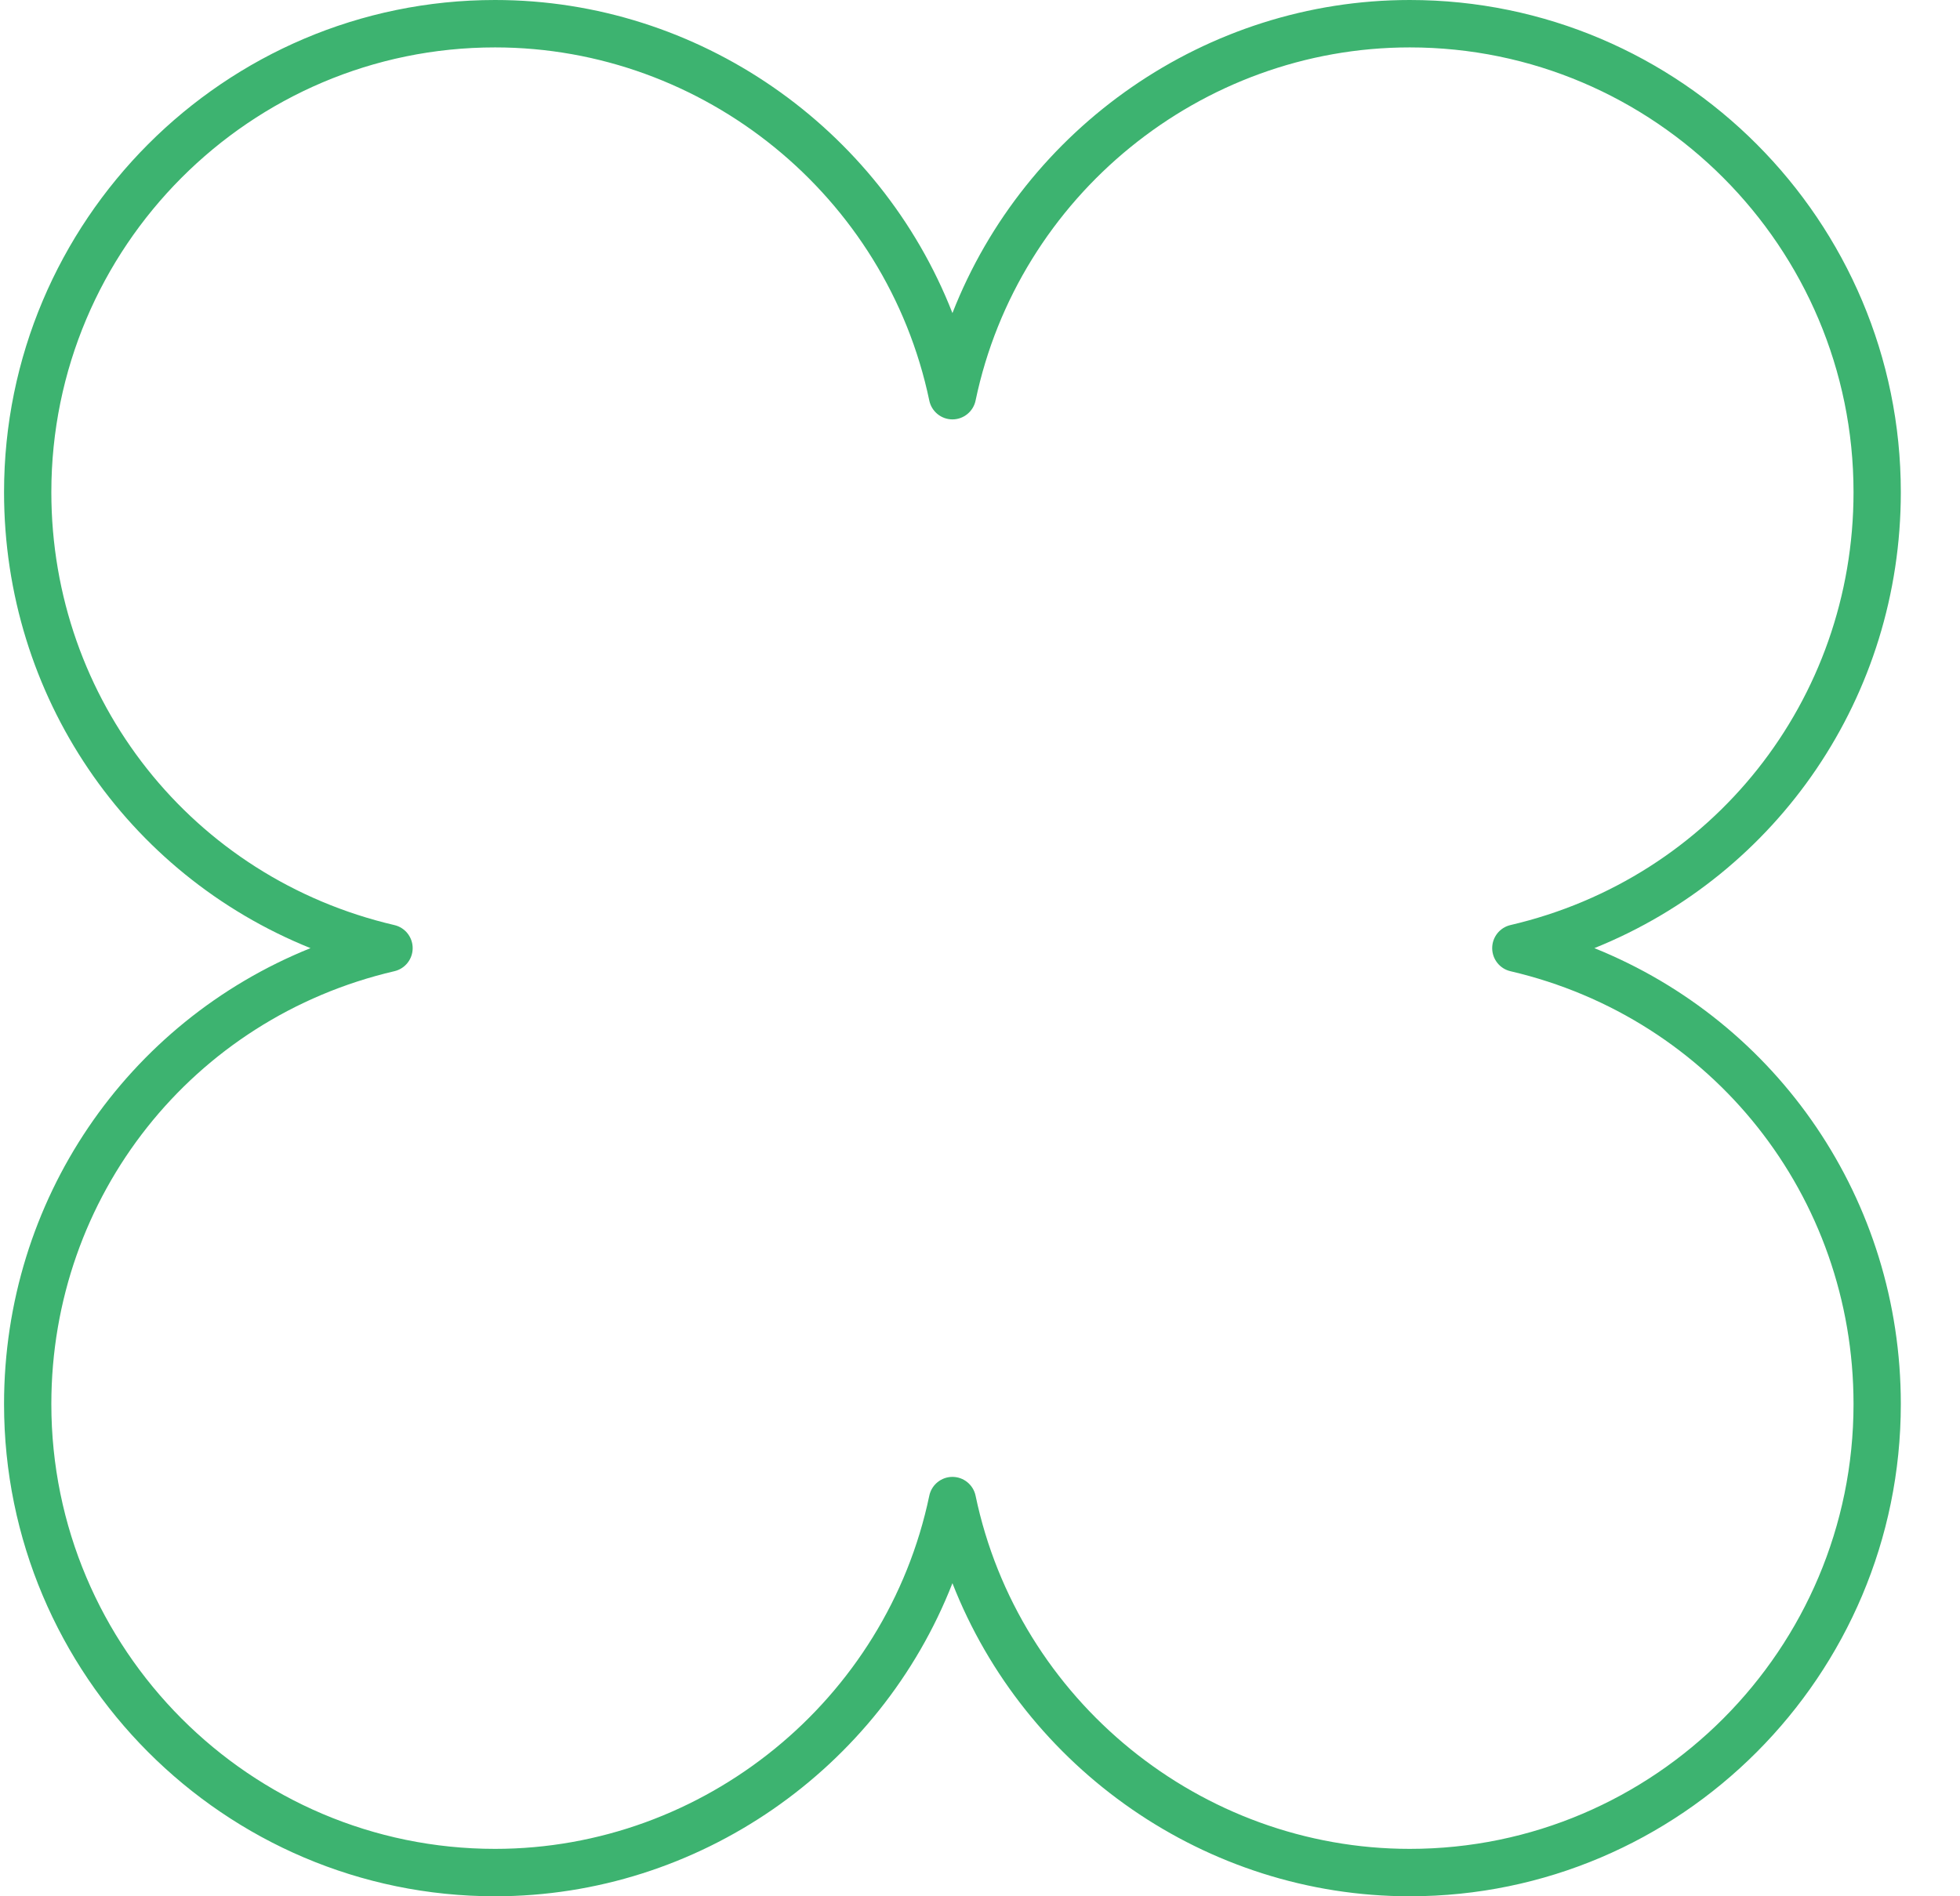 <svg width="31" height="30" viewBox="0 0 31 30" fill="none" xmlns="http://www.w3.org/2000/svg">
<path d="M30.064 7.787C30.064 3.493 26.58 0 22.297 0C19.076 0 16.211 2.02 15.064 4.953C13.917 2.02 11.052 0 7.83 0C3.548 0 0.064 3.493 0.064 7.787C0.064 11.013 2.005 13.829 4.911 15C2.005 16.171 0.064 18.987 0.064 22.213C0.064 26.507 3.548 30 7.83 30C11.052 30 13.917 27.98 15.064 25.047C16.211 27.98 19.076 30 22.297 30C26.58 30 30.064 26.507 30.064 22.213C30.064 18.987 28.122 16.171 25.217 15C28.122 13.829 30.064 11.013 30.064 7.787ZM23.89 14.635C23.721 14.674 23.601 14.826 23.601 15C23.601 15.174 23.721 15.326 23.89 15.365C27.085 16.11 29.316 18.925 29.316 22.213C29.316 26.093 26.167 29.25 22.297 29.25C18.995 29.25 16.106 26.9 15.43 23.663C15.394 23.49 15.241 23.365 15.064 23.365C14.887 23.365 14.734 23.49 14.698 23.663C14.021 26.9 11.133 29.25 7.83 29.25C3.96 29.25 0.812 26.093 0.812 22.213C0.812 18.925 3.043 16.11 6.237 15.365C6.407 15.326 6.527 15.174 6.527 15C6.527 14.826 6.407 14.674 6.237 14.635C3.043 13.89 0.812 11.075 0.812 7.787C0.812 3.907 3.96 0.75 7.83 0.75C11.133 0.75 14.021 3.1 14.698 6.337C14.734 6.51 14.887 6.635 15.064 6.635C15.241 6.635 15.394 6.51 15.43 6.337C16.106 3.1 18.995 0.75 22.297 0.75C26.167 0.75 29.316 3.907 29.316 7.787C29.316 11.075 27.085 13.89 23.89 14.635Z" fill="#3DB370"/>
</svg>

